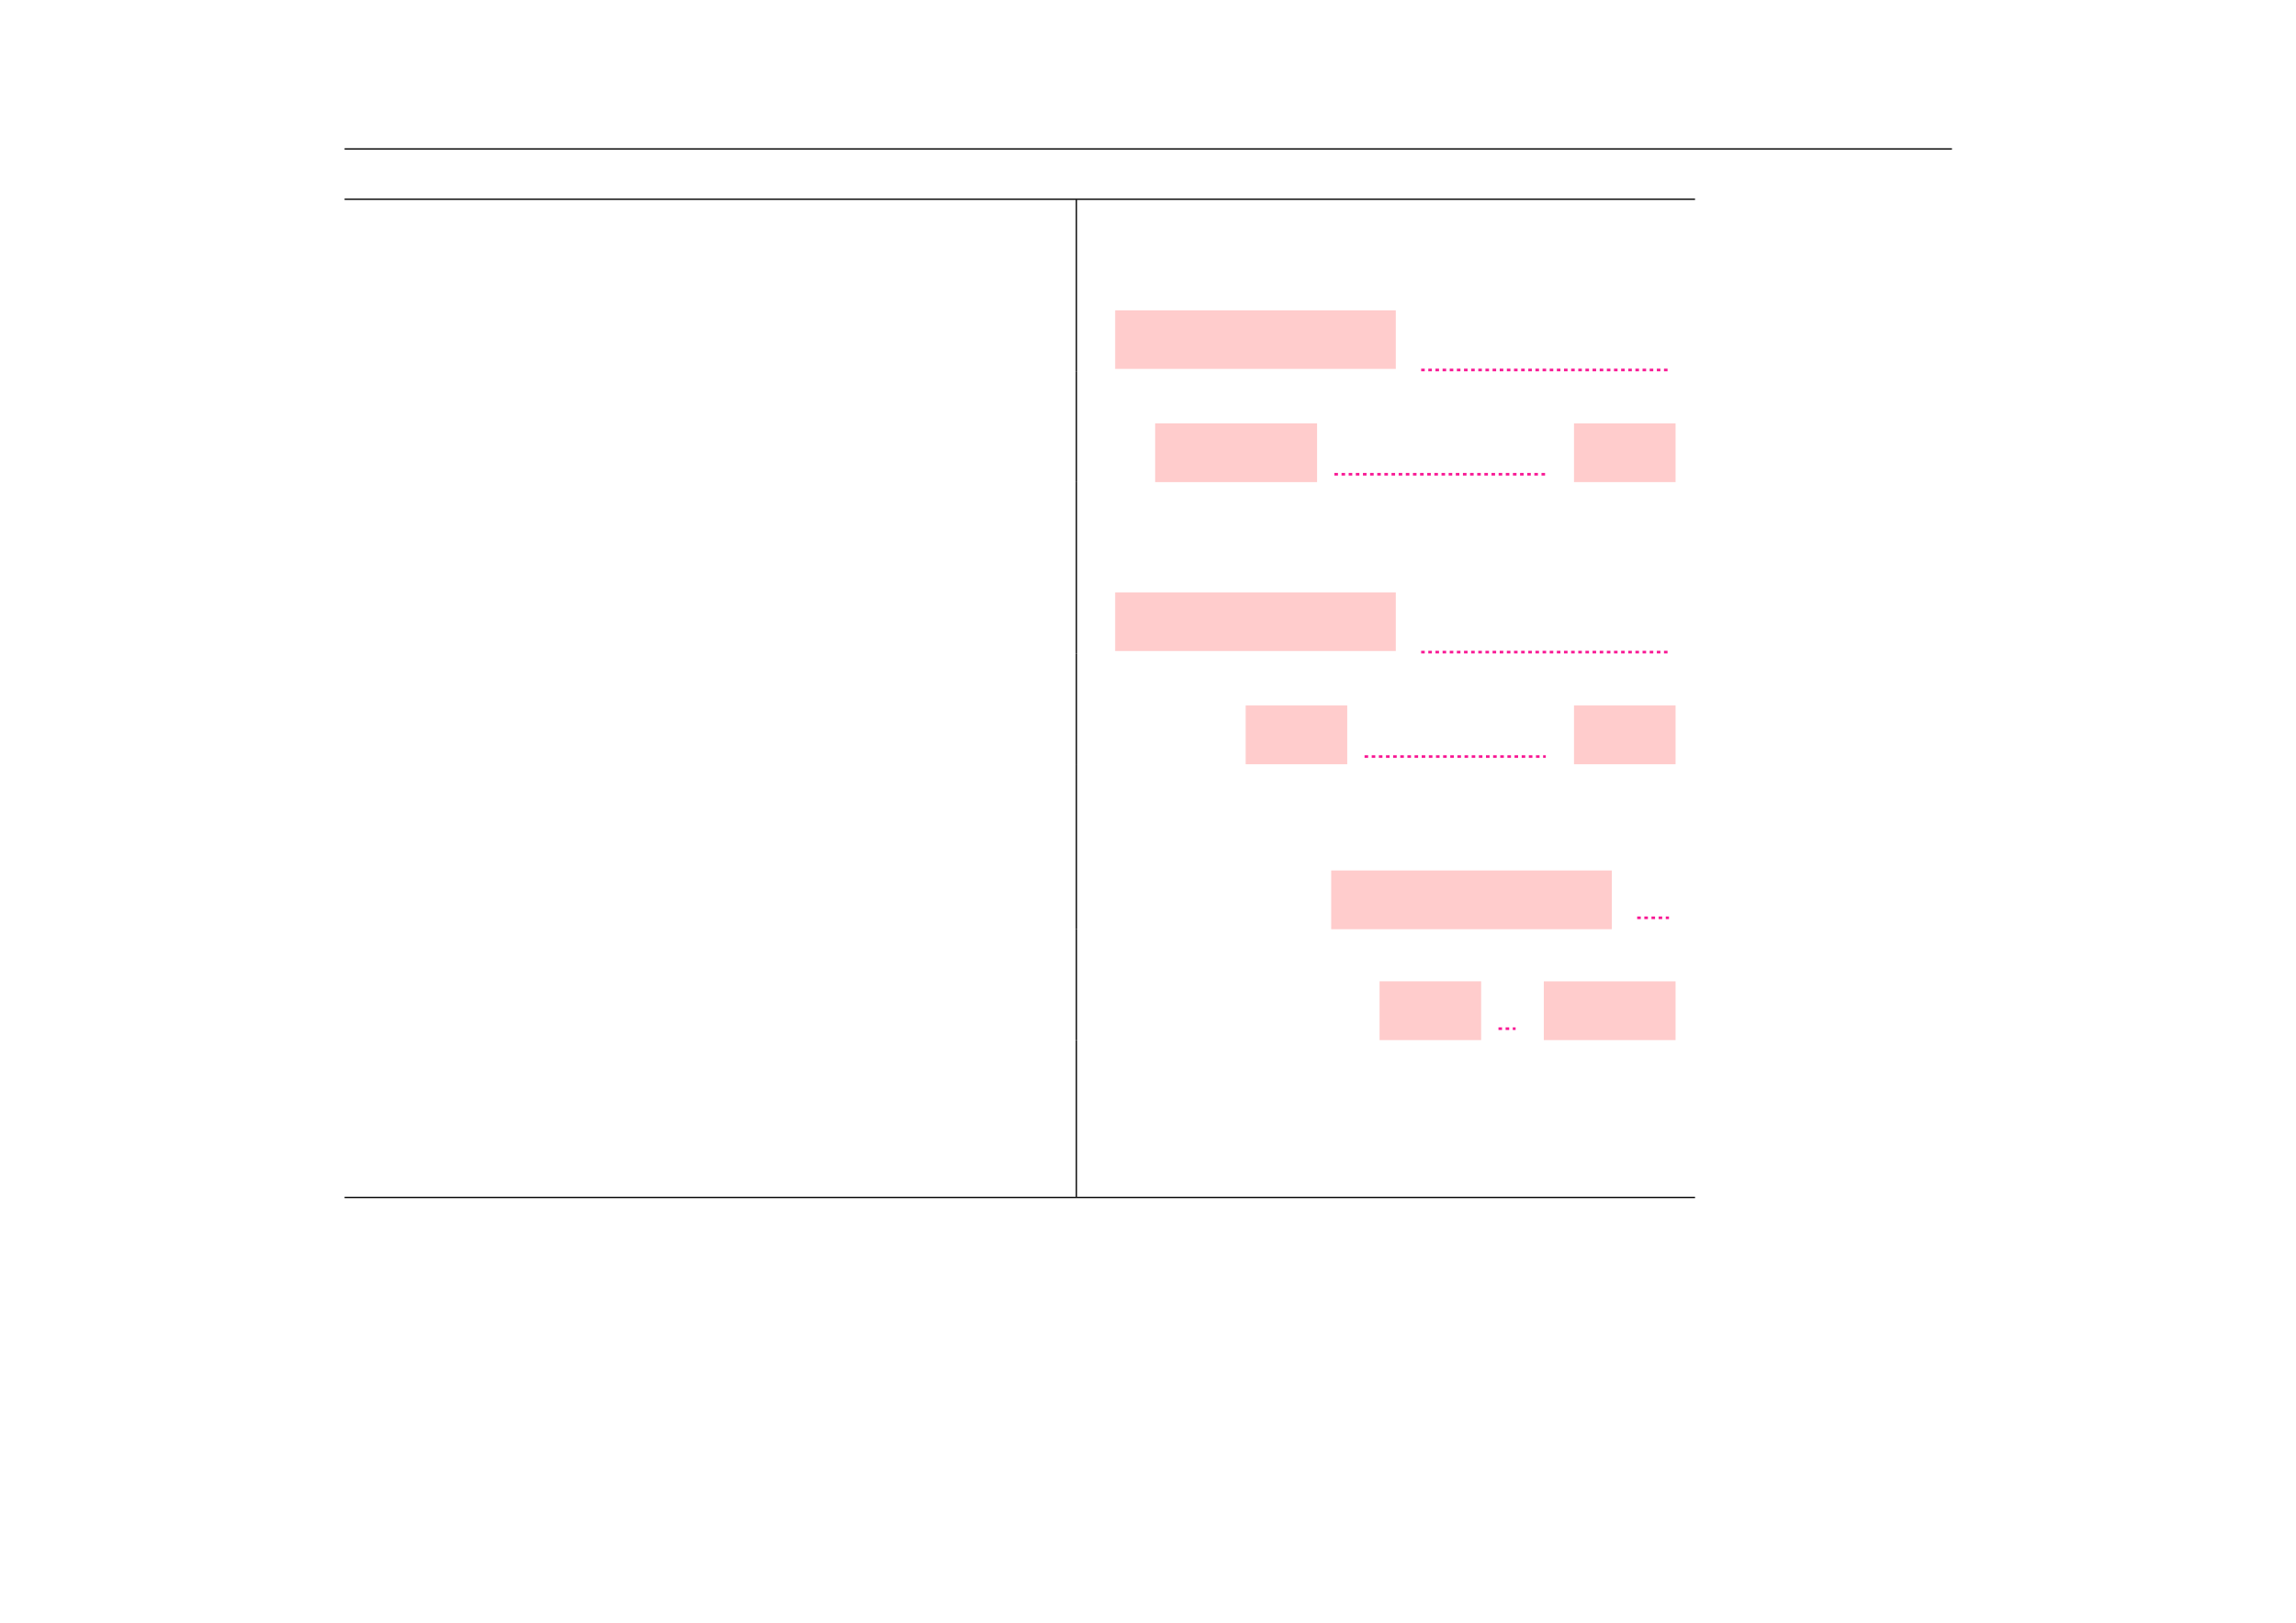 <?xml version="1.0" encoding="UTF-8" standalone="no"?>
<!DOCTYPE svg PUBLIC "-//W3C//DTD SVG 1.1//EN"
"http://www.w3.org/Graphics/SVG/1.1/DTD/svg11.dtd">
<svg viewBox="0 0 1286 909" version="1.1" xmlns="http://www.w3.org/2000/svg" xmlns:xlink="http://www.w3.org/1999/xlink">
<defs>
<style type="text/css"><![CDATA[
.g0_1025{
fill: none;
stroke: #000000;
stroke-width: 0.73;
stroke-linecap: butt;
stroke-linejoin: miter;
}
.g1_1025{
fill: #FFCCCC;
}
.g2_1025{
fill: none;
stroke: #F81693;
stroke-width: 1.461;
stroke-linecap: butt;
stroke-linejoin: miter;
stroke-dasharray: 2,2;
}
]]></style>
</defs>
<path d="M193,83.4h900.3M193,111.6H949.4m-756.4,0H949.4M602.9,141.2V112m0,58.5V141.2m0,66.7V170.5" class="g0_1025"/>
<path d="M624.6,206.6H781.8V173.8H624.6v32.8Z" class="g1_1025"/>
<path d="M796,207.2H934.8" class="g2_1025"/>
<path d="M602.9,237.1V207.9m0,62.1V237.1" class="g0_1025"/>
<path d="M647,270h90.7V237.1H647V270Z" class="g1_1025"/>
<path d="M747.4,265.6H865.8" class="g2_1025"/>
<path d="M881.6,270h56.9V237.1H881.6V270Z" class="g1_1025"/>
<path d="M602.9,299.2V270m0,58.5V299.2m0,66.7V328.5" class="g0_1025"/>
<path d="M624.6,364.6H781.8V331.8H624.6v32.8Z" class="g1_1025"/>
<path d="M796,365.2H934.8" class="g2_1025"/>
<path d="M602.9,395.1V365.9m0,62.1V395.1" class="g0_1025"/>
<path d="M697.7,428h56.9V395.1H697.7V428Z" class="g1_1025"/>
<path d="M764.3,423.7H865.8" class="g2_1025"/>
<path d="M881.6,428h56.9V395.1H881.6V428Z" class="g1_1025"/>
<path d="M602.9,457.2V428m0,58.5V457.2m0,63.2V486.5" class="g0_1025"/>
<path d="M745.6,520.4H902.8V487.5H745.6v32.9Z" class="g1_1025"/>
<path d="M917,514h17.8" class="g2_1025"/>
<path d="M602.9,549.6V520.4m0,62.1V549.6" class="g0_1025"/>
<path d="M772.7,582.5h56.9V549.6H772.7v32.9Z" class="g1_1025"/>
<path d="M839.3,576.1h9.6" class="g2_1025"/>
<path d="M864.7,582.5h73.8V549.6H864.7v32.9Z" class="g1_1025"/>
<path d="M602.9,611.7V582.5m0,58.5V611.7m0,58.5V641M193,670.6H949.4m-756.4,0H949.4" class="g0_1025"/>
</svg>